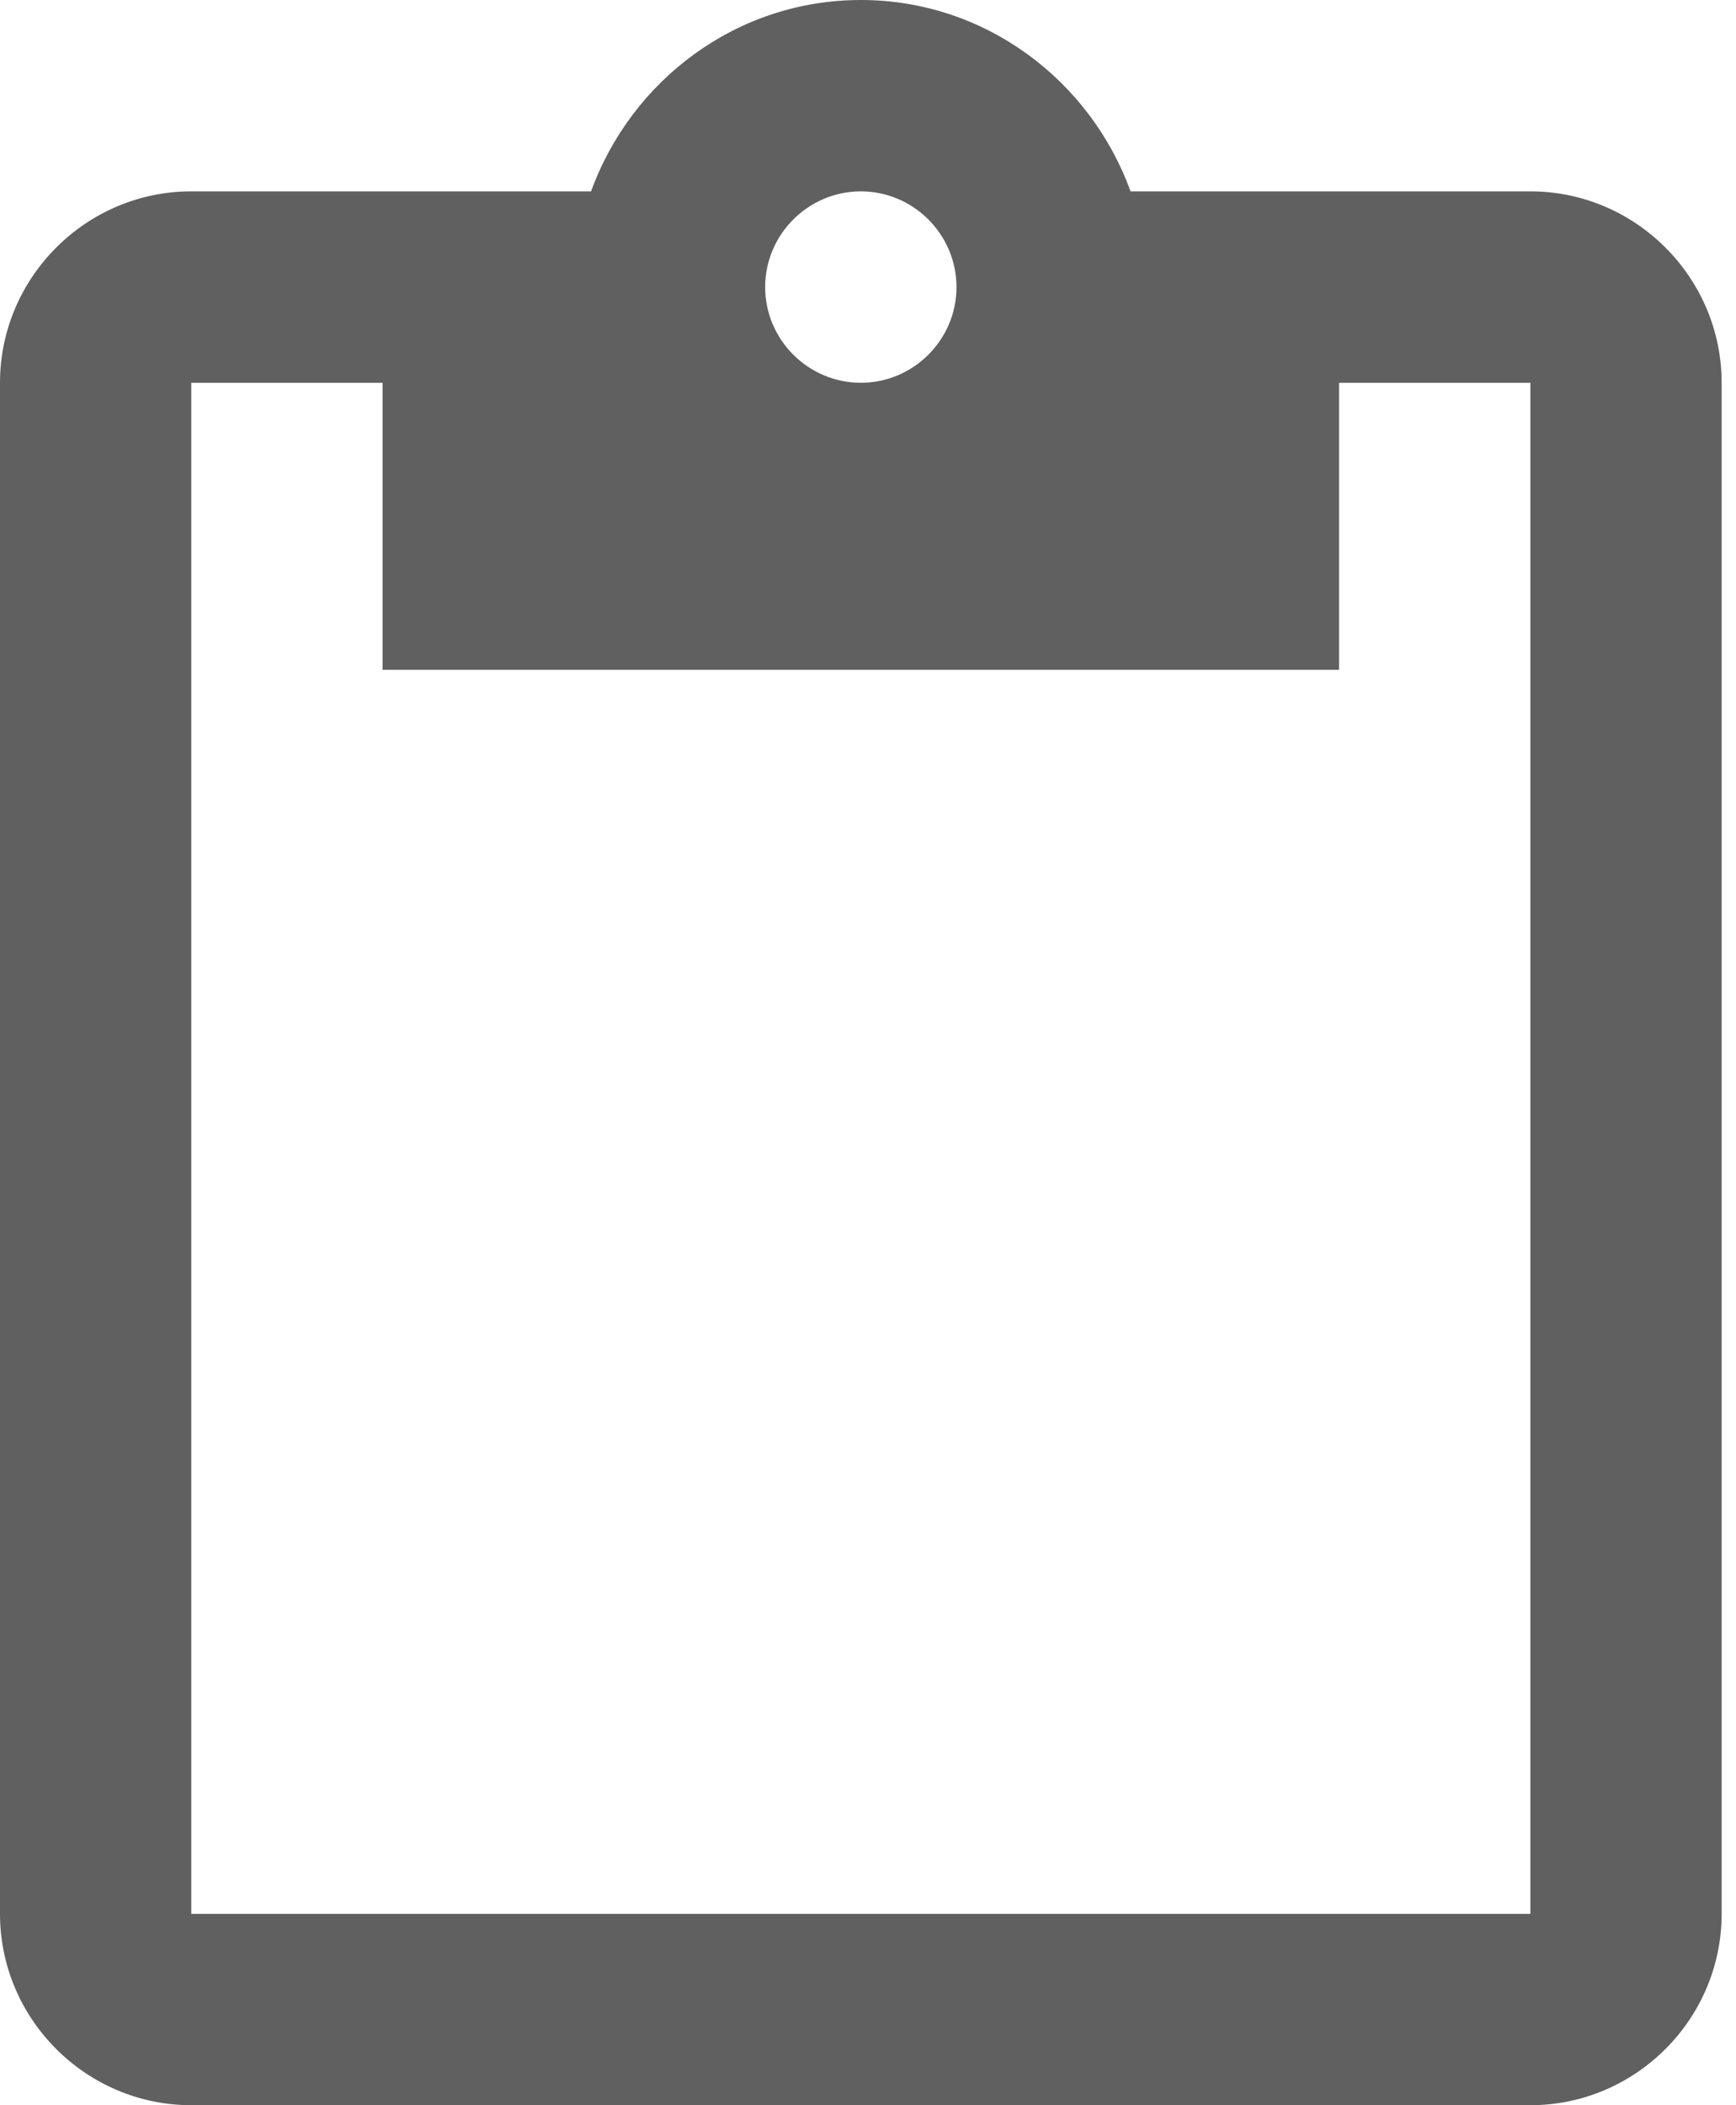 <?xml version="1.0" encoding="UTF-8"?>
<svg width="33px" height="40px" viewBox="0 0 33 40" version="1.1" xmlns="http://www.w3.org/2000/svg" xmlns:xlink="http://www.w3.org/1999/xlink">
    <!-- Generator: Sketch 43.1 (39012) - http://www.bohemiancoding.com/sketch -->
    <title>paste</title>
    <desc>Created with Sketch.</desc>
    <defs></defs>
    <g id="Page-1" stroke="none" stroke-width="1" fill="none" fill-rule="evenodd">
        <g id="new-keyboard-layout" transform="translate(-524, -48)" fill="#606060">
            <g id="keyboard">
                <g id="Group-2" transform="translate(6, 11)">
                    <path d="M547.091,40.636 L539.491,40.636 C538.727,38.527 536.727,37 534.364,37 C532,37 530,38.527 529.236,40.636 L521.636,40.636 C519.636,40.636 518,42.273 518,44.273 L518,73.364 C518,75.364 519.636,77 521.636,77 L547.091,77 C549.091,77 550.727,75.364 550.727,73.364 L550.727,44.273 C550.727,42.273 549.091,40.636 547.091,40.636 Z M534.364,40.636 C535.364,40.636 536.182,41.455 536.182,42.455 C536.182,43.455 535.364,44.273 534.364,44.273 C533.364,44.273 532.545,43.455 532.545,42.455 C532.545,41.455 533.364,40.636 534.364,40.636 Z M547.091,73.364 L521.636,73.364 L521.636,44.273 L525.273,44.273 L525.273,49.727 L543.455,49.727 L543.455,44.273 L547.091,44.273 L547.091,73.364 Z" id="paste"></path>
                </g>
            </g>
        </g>
    </g>
</svg>